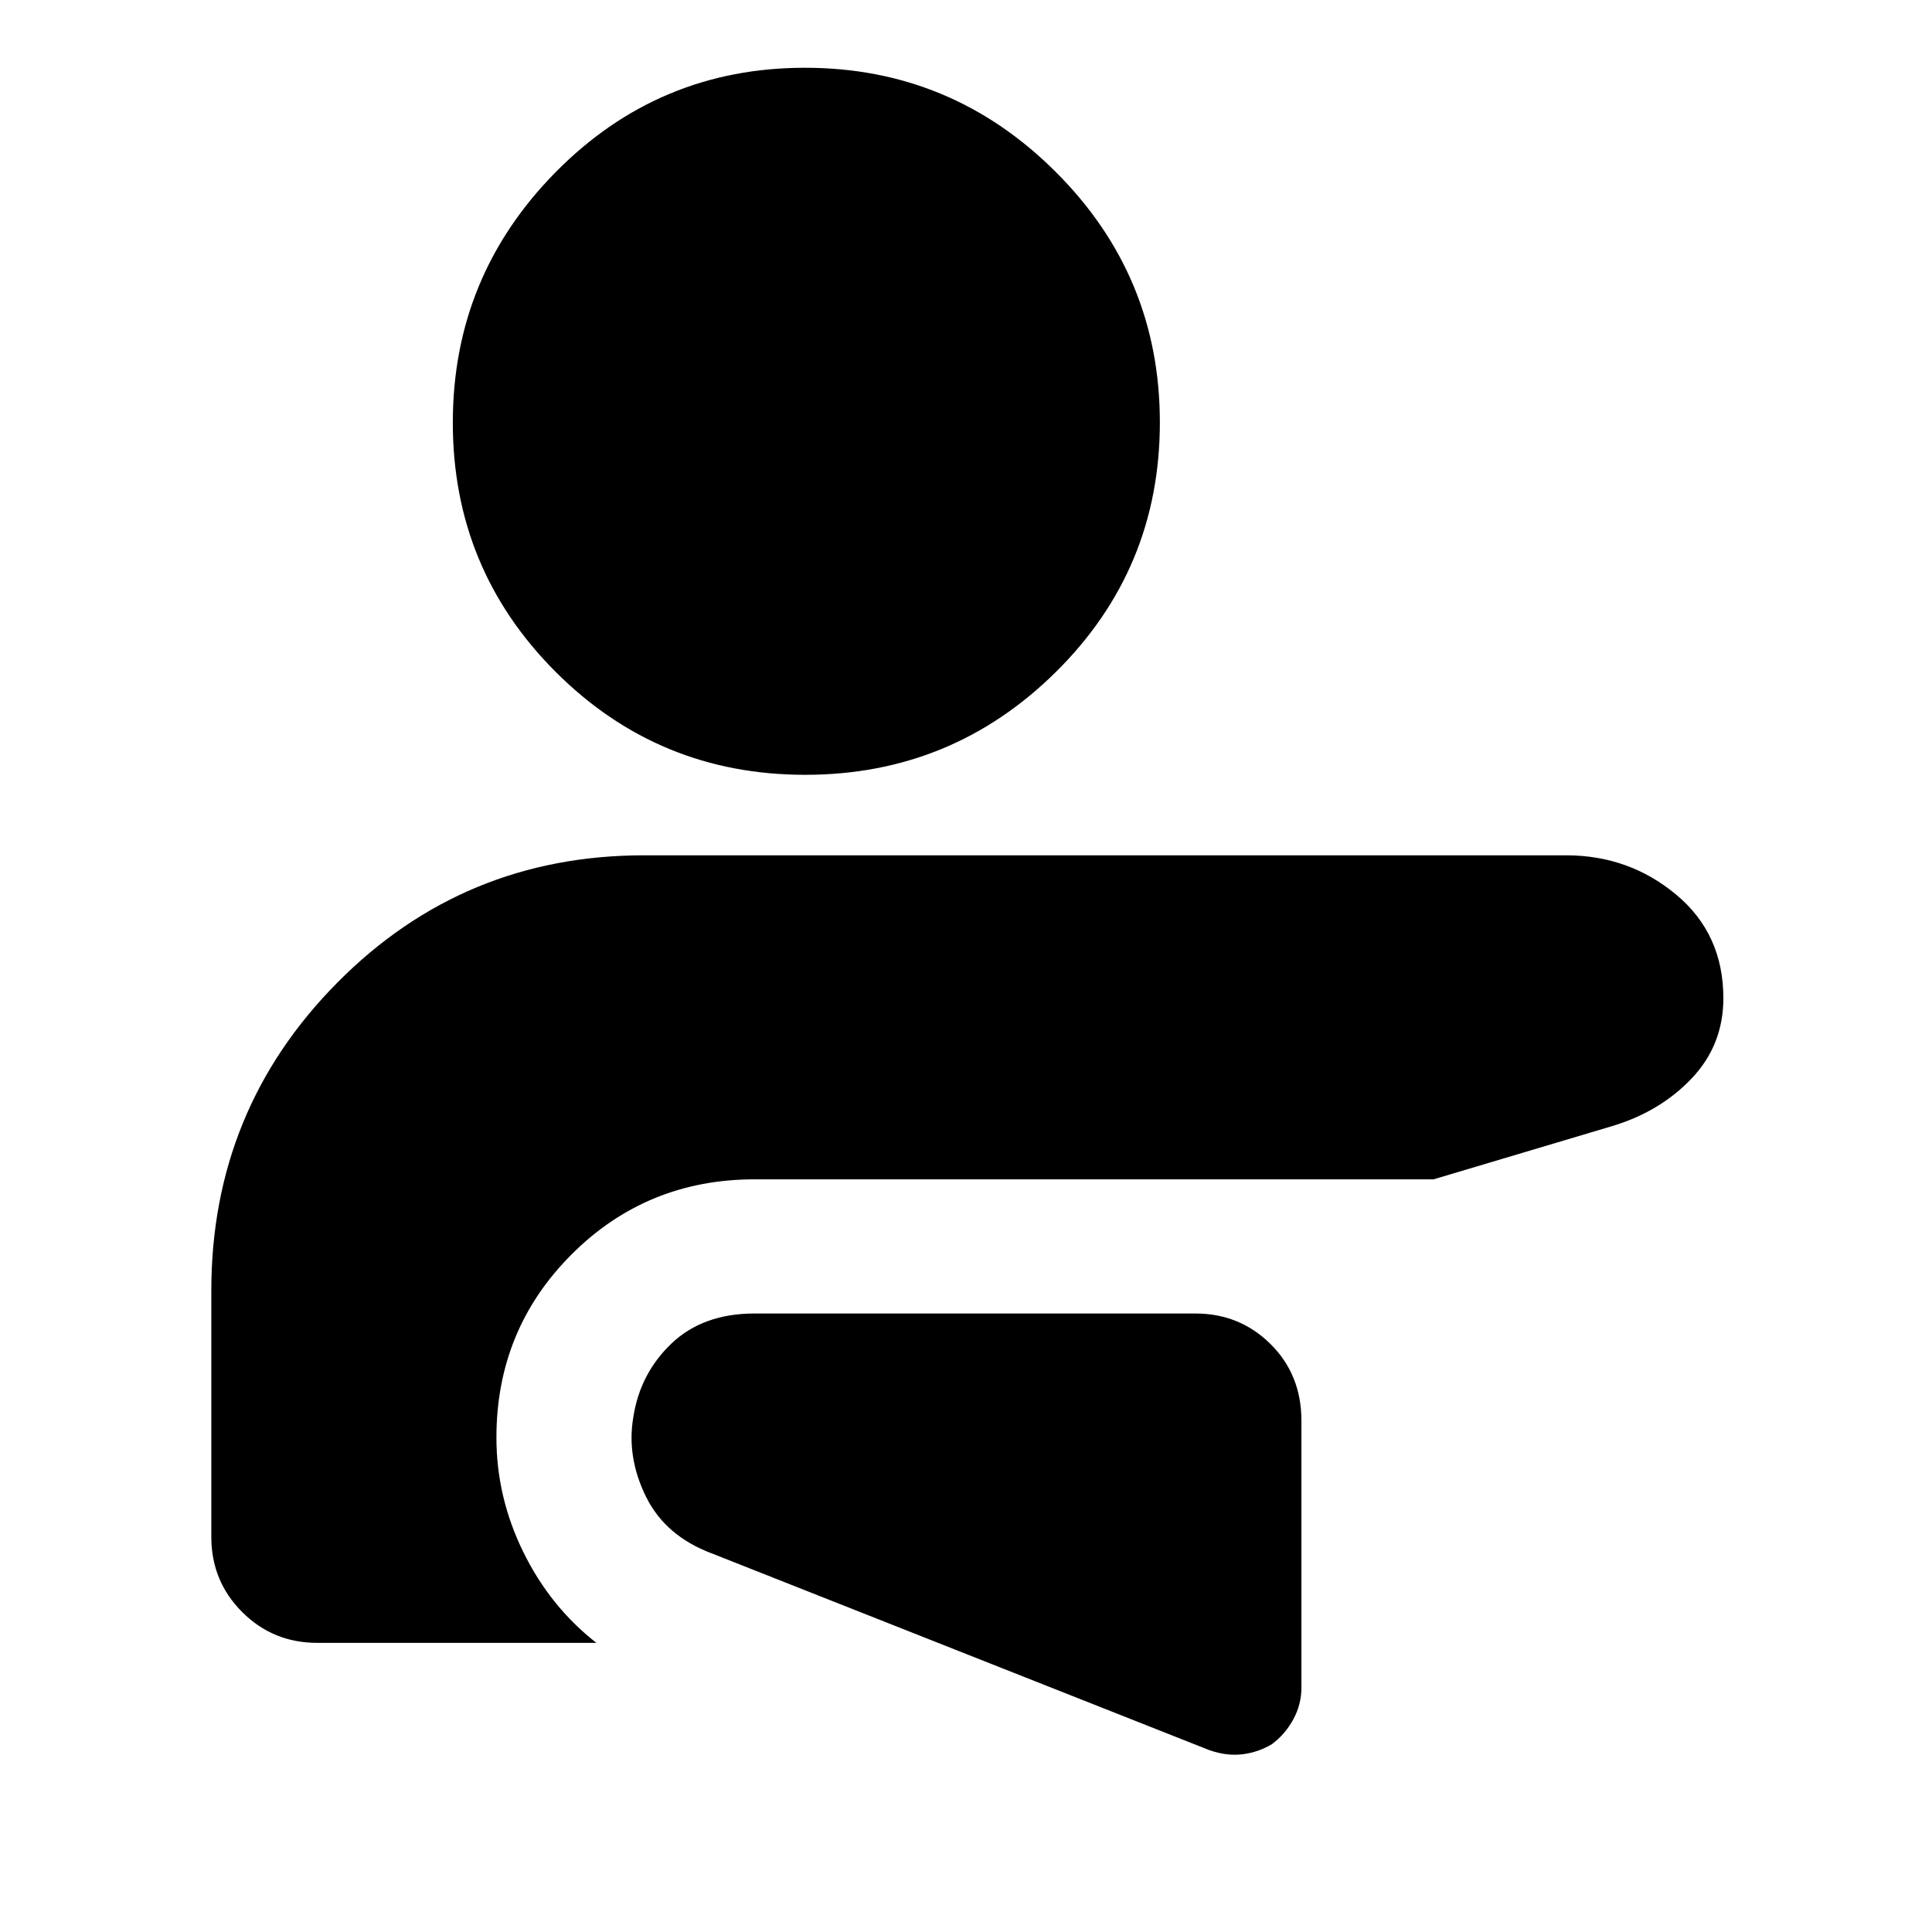 <svg xmlns="http://www.w3.org/2000/svg" height="40" viewBox="0 -960 960 960" width="40"><path d="M601-90.33q8.67 3 16.5 2t14.5-5q6.67-5 10.67-12.4t4-15.69V-254q0-22.93-15.33-38.13-15.32-15.2-37.34-15.2H375q-25.71 0-41.35 14.92-15.65 14.93-18.98 36.72-3.34 19.79 6.33 39.41 9.67 19.61 33 28.28l247 97.67ZM778.21-535q31.23 0 54.68 19.54 23.44 19.55 23.44 51.46 0 23.33-15.82 39.94t-39.84 23.73L712.33-374H375q-53.67 0-91 37.33-37.33 37.34-37.33 91 0 29.59 13.33 56.8 13.33 27.2 36.33 45.2H157.67q-22.02 0-37.34-15.32Q105-174.32 105-196.33v-122.34q0-89.89 62.66-153.11Q230.32-535 320-535h458.21ZM399.98-926.33q72.69 0 124.52 51.67 51.83 51.66 51.83 124.55 0 72.88-51.66 124Q473-575 400.11-575q-72.88 0-124-51.14Q225-677.29 225-749.98t51.14-124.52q51.15-51.83 123.84-51.83Z"/></svg>